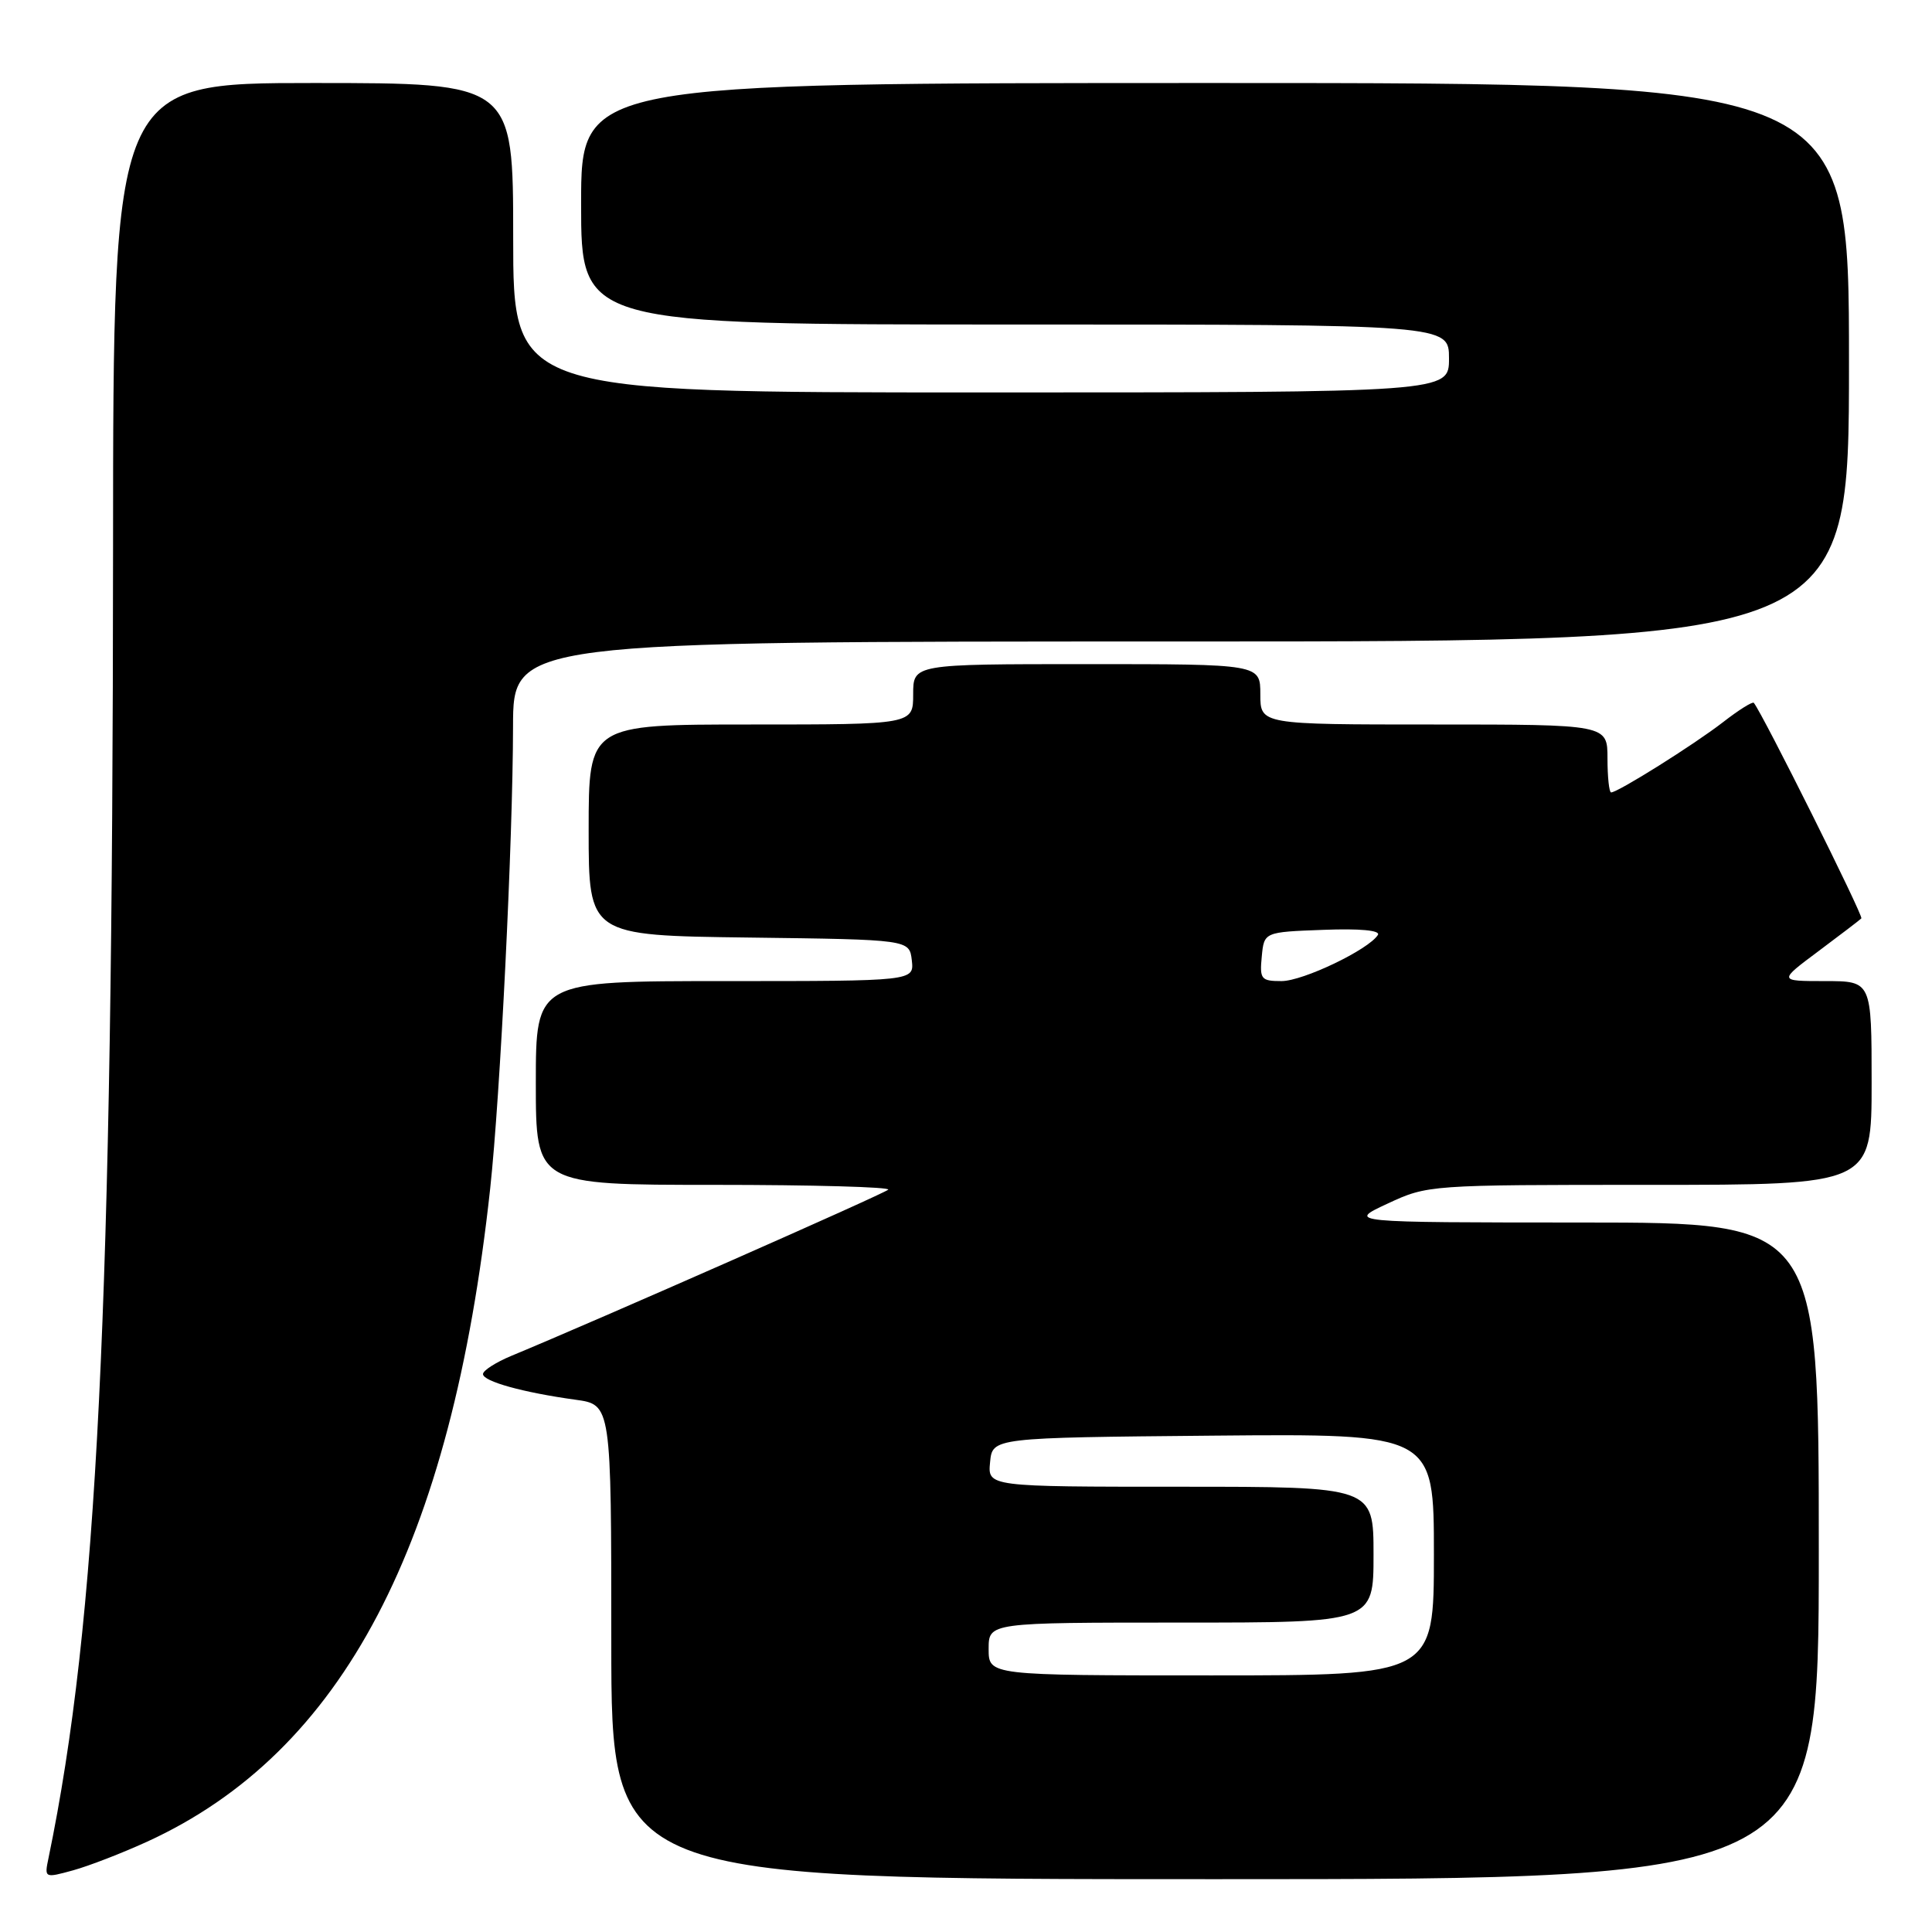 <?xml version="1.0" encoding="UTF-8" standalone="no"?>
<!DOCTYPE svg PUBLIC "-//W3C//DTD SVG 1.1//EN" "http://www.w3.org/Graphics/SVG/1.1/DTD/svg11.dtd" >
<svg xmlns="http://www.w3.org/2000/svg" xmlns:xlink="http://www.w3.org/1999/xlink" version="1.1" viewBox="0 0 256 256">
 <g >
 <path fill="currentColor"
d=" M 19.50 244.03 C 45.41 232.17 59.82 204.74 64.95 157.50 C 66.29 145.18 67.96 111.41 67.98 96.25 C 68.00 85.00 68.00 85.00 156.50 85.00 C 245.00 85.00 245.00 85.00 245.00 48.00 C 245.00 11.00 245.00 11.00 161.00 11.00 C 77.00 11.00 77.00 11.00 77.00 27.00 C 77.00 43.00 77.00 43.00 134.50 43.00 C 192.00 43.00 192.00 43.00 192.00 47.50 C 192.00 52.00 192.00 52.00 130.00 52.00 C 68.00 52.00 68.00 52.00 68.00 31.50 C 68.00 11.00 68.00 11.00 41.50 11.00 C 15.00 11.00 15.00 11.00 14.98 72.75 C 14.94 173.59 12.90 214.93 6.43 246.19 C 5.87 248.86 5.89 248.87 9.68 247.83 C 11.78 247.25 16.20 245.54 19.50 244.03 Z  M 241.00 205.50 C 241.00 162.00 241.00 162.00 209.75 161.99 C 178.50 161.98 178.50 161.98 183.85 159.49 C 189.17 157.01 189.37 157.00 218.60 157.00 C 248.00 157.00 248.00 157.00 248.00 143.50 C 248.00 130.00 248.00 130.00 241.82 130.00 C 235.64 130.00 235.64 130.00 240.95 126.04 C 243.86 123.86 246.43 121.91 246.64 121.69 C 246.94 121.39 233.61 94.66 232.39 93.13 C 232.22 92.93 230.38 94.08 228.30 95.70 C 224.46 98.67 214.38 105.00 213.48 105.00 C 213.22 105.00 213.00 102.97 213.00 100.50 C 213.00 96.00 213.00 96.00 190.00 96.00 C 167.00 96.00 167.00 96.00 167.00 92.00 C 167.00 88.00 167.00 88.00 144.00 88.00 C 121.00 88.00 121.00 88.00 121.00 92.00 C 121.00 96.00 121.00 96.00 99.50 96.00 C 78.00 96.00 78.00 96.00 78.00 109.98 C 78.00 123.96 78.00 123.96 99.25 124.23 C 120.50 124.50 120.50 124.50 120.82 127.25 C 121.13 130.00 121.13 130.00 96.07 130.00 C 71.00 130.00 71.00 130.00 71.00 143.50 C 71.00 157.00 71.00 157.00 94.67 157.00 C 107.68 157.00 118.05 157.29 117.69 157.64 C 117.15 158.18 79.20 174.92 67.75 179.66 C 65.69 180.52 64.00 181.60 64.00 182.07 C 64.00 183.04 69.30 184.51 76.25 185.47 C 81.00 186.12 81.00 186.12 81.00 217.56 C 81.00 249.00 81.00 249.00 161.00 249.00 C 241.00 249.00 241.00 249.00 241.00 205.50 Z  M 131.00 218.50 C 131.00 215.00 131.00 215.00 156.50 215.00 C 182.00 215.00 182.00 215.00 182.00 206.00 C 182.00 197.00 182.00 197.00 156.44 197.00 C 130.87 197.00 130.87 197.00 131.19 193.75 C 131.50 190.50 131.50 190.50 160.75 190.23 C 190.00 189.97 190.00 189.97 190.00 205.98 C 190.00 222.00 190.00 222.00 160.50 222.00 C 131.00 222.00 131.00 222.00 131.00 218.50 Z  M 167.19 126.75 C 167.50 123.50 167.50 123.50 175.34 123.21 C 180.18 123.02 182.94 123.28 182.58 123.88 C 181.37 125.82 172.66 130.00 169.81 130.00 C 167.10 130.00 166.90 129.75 167.19 126.75 Z "/>
</g>
</svg>